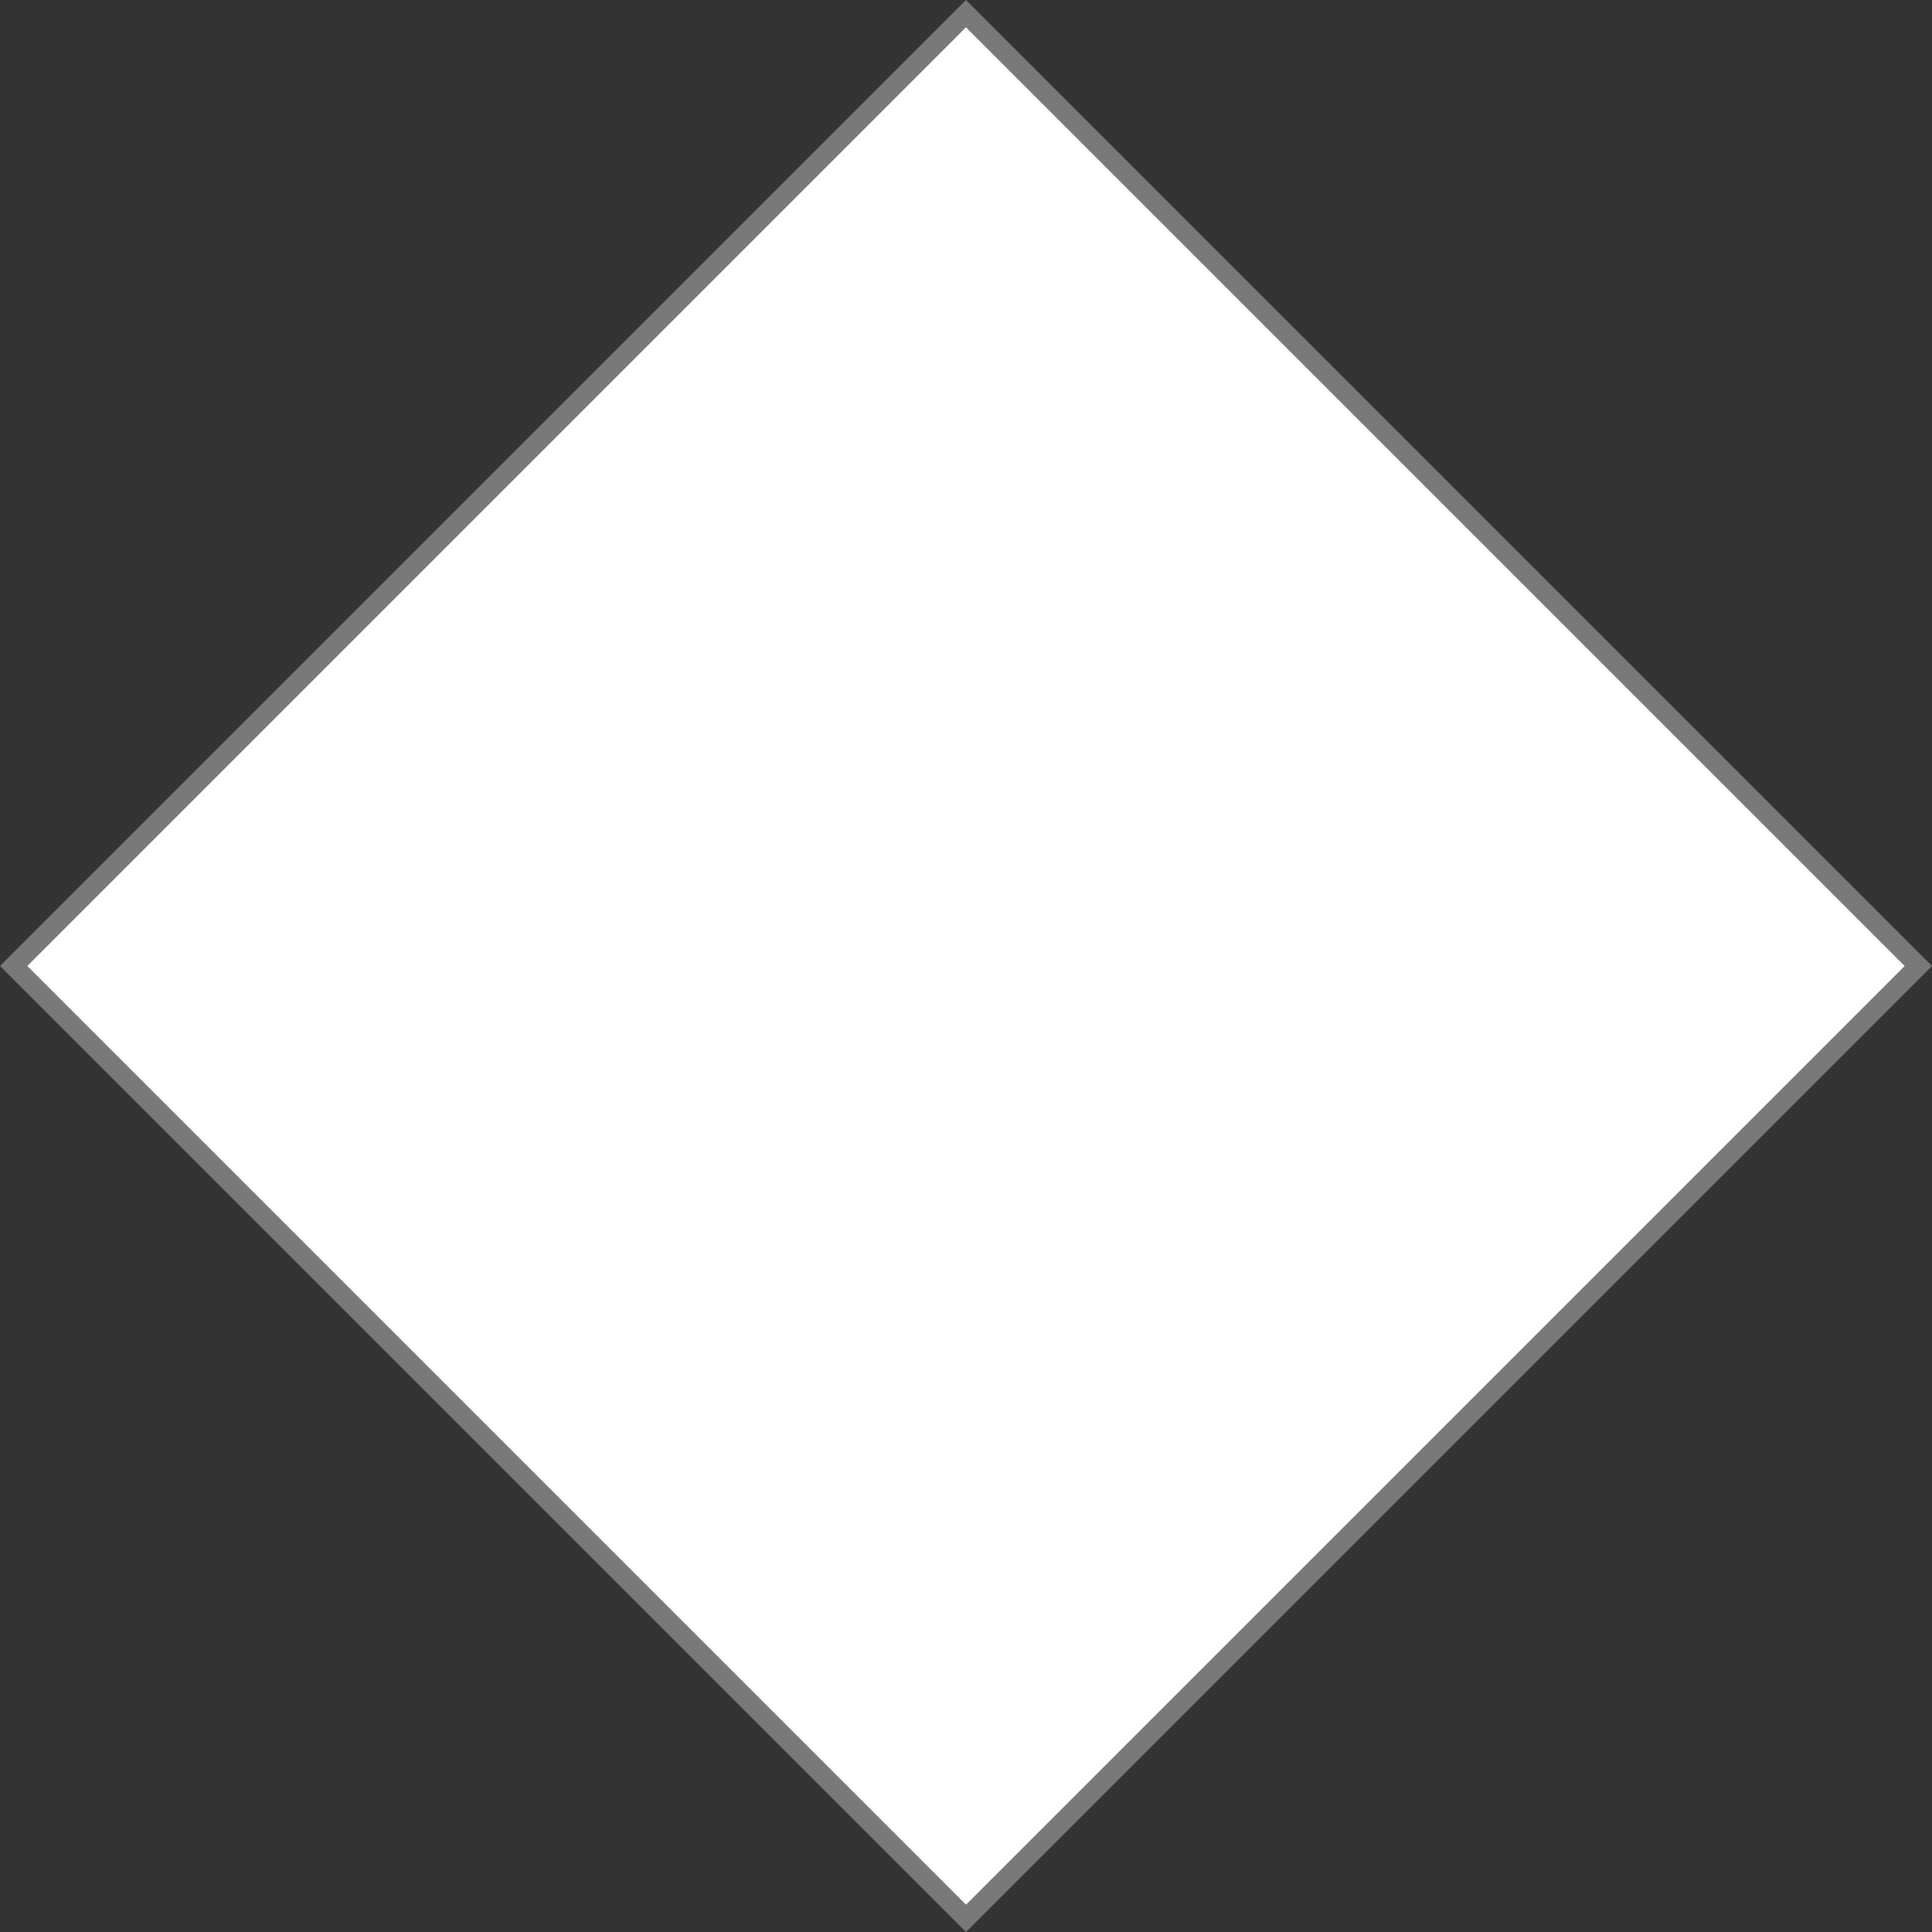﻿<?xml version="1.0" encoding="utf-8"?>
<svg version="1.1" xmlns:xlink="http://www.w3.org/1999/xlink" width="100px" height="100px" xmlns="http://www.w3.org/2000/svg">
  <rect width="100%" height="100%" fill="#333333" stroke="none"/>
  <g transform="matrix(1 0 0 1 -819 -266 )">
    <path d="M 869 365.293  L 819.707 316  L 869 266.707  L 918.293 316  L 869 365.293  Z " fill-rule="nonzero" fill="#ffffff" stroke="none" />
    <path d="M 869 366  L 819 316  L 869 266  L 919 316  L 869 366  Z M 820.414 316  L 869 364.586  L 917.586 316  L 869 267.414  L 820.414 316  Z " fill-rule="nonzero" fill="#797979" stroke="none" />
  </g>
</svg>